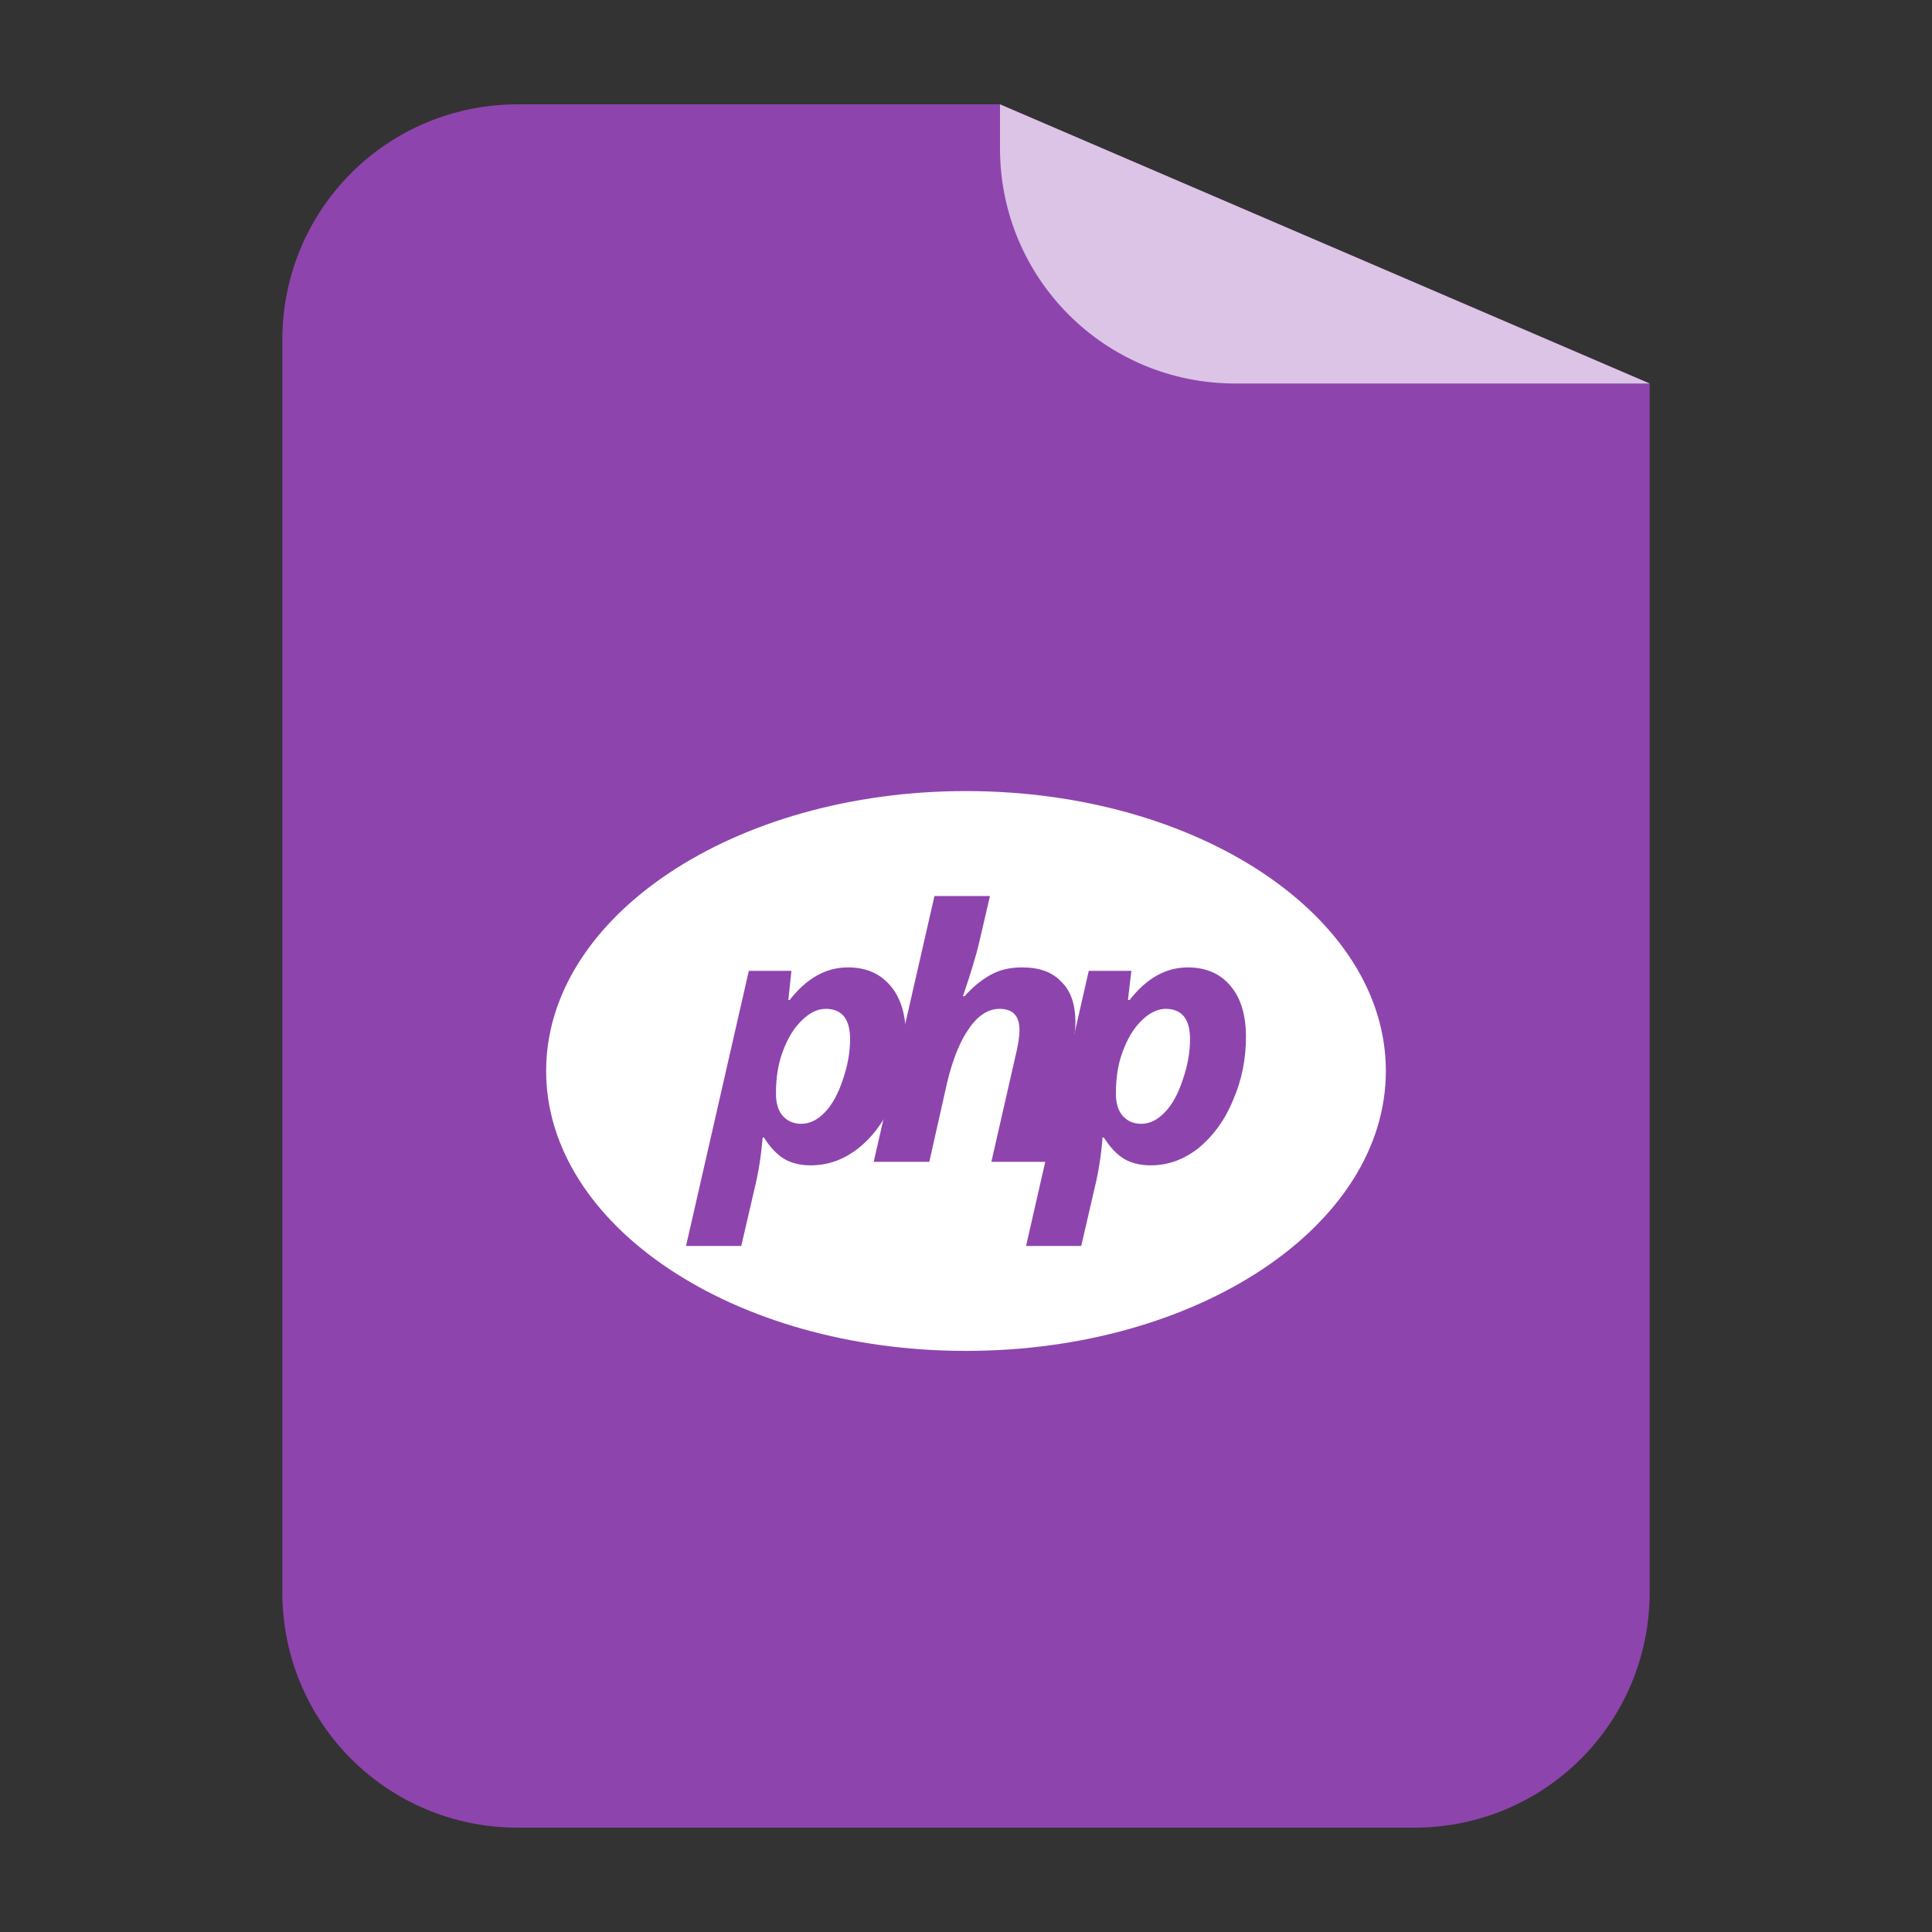 
<svg xmlns="http://www.w3.org/2000/svg" xmlns:xlink="http://www.w3.org/1999/xlink" width="22px" height="22px" viewBox="0 0 22 22" version="1.1">
<rect x="0" y="0" width="22" height="22" fill="#333333" stroke="none"/>
<g id="surface1">
<path style=" stroke:none;fill-rule:nonzero;fill:rgb(55.686%,26.667%,67.843%);fill-opacity:1;" d="M 5.898 1.188 C 4.41 1.188 3.215 2.383 3.215 3.871 L 3.215 18.129 C 3.215 19.617 4.41 20.812 5.898 20.812 L 16.102 20.812 C 17.59 20.812 18.785 19.617 18.785 18.129 L 18.785 4.367 L 11.387 1.188 Z M 16.379 1.203 C 16.559 1.219 16.734 1.254 16.902 1.309 C 16.734 1.254 16.559 1.219 16.379 1.203 Z M 16.902 1.309 C 17.152 1.387 17.391 1.5 17.605 1.645 C 17.391 1.5 17.152 1.387 16.902 1.309 Z M 17.812 1.797 C 17.875 1.852 17.941 1.91 18 1.973 C 17.941 1.91 17.875 1.852 17.812 1.797 Z M 17.812 1.797 "/>
<path style=" stroke:none;fill-rule:nonzero;fill:rgb(100%,100%,100%);fill-opacity:0.682;" d="M 18.785 4.367 L 11.387 1.188 L 11.387 1.688 C 11.387 3.172 12.582 4.367 14.066 4.367 Z M 18.785 4.367 "/>
<path style=" stroke:none;fill-rule:evenodd;fill:rgb(100%,100%,100%);fill-opacity:1;" d="M 15.781 12.195 C 15.781 13.957 13.641 15.383 11 15.383 C 8.359 15.383 6.219 13.957 6.219 12.195 C 6.219 10.434 8.359 9.008 11 9.008 C 13.641 9.008 15.781 10.434 15.781 12.195 Z M 15.781 12.195 "/>
<path style=" stroke:none;fill-rule:nonzero;fill:rgb(55.686%,26.667%,67.843%);fill-opacity:1;" d="M 9.656 11.016 C 9.863 11.016 10.023 11.086 10.141 11.227 C 10.258 11.363 10.316 11.559 10.316 11.809 C 10.316 12.055 10.27 12.297 10.172 12.523 C 10.078 12.754 9.949 12.934 9.781 13.07 C 9.613 13.203 9.434 13.27 9.23 13.27 C 9.117 13.27 9.016 13.246 8.934 13.199 C 8.848 13.148 8.77 13.066 8.699 12.953 L 8.684 12.953 C 8.668 13.16 8.637 13.352 8.594 13.527 L 8.441 14.188 L 7.812 14.188 L 8.527 11.055 L 9.012 11.055 L 8.977 11.387 L 8.992 11.387 C 9.188 11.137 9.406 11.016 9.656 11.016 M 9.402 11.488 C 9.309 11.488 9.219 11.531 9.129 11.621 C 9.039 11.707 8.969 11.824 8.914 11.973 C 8.859 12.117 8.836 12.277 8.836 12.453 C 8.836 12.559 8.859 12.641 8.91 12.703 C 8.965 12.766 9.035 12.797 9.125 12.797 C 9.219 12.797 9.309 12.754 9.395 12.664 C 9.48 12.574 9.547 12.449 9.598 12.293 C 9.652 12.137 9.68 11.984 9.68 11.832 C 9.68 11.602 9.586 11.488 9.402 11.488 "/>
<path style=" stroke:none;fill-rule:nonzero;fill:rgb(55.686%,26.667%,67.843%);fill-opacity:1;" d="M 11.918 13.23 L 11.289 13.23 L 11.578 11.961 C 11.598 11.871 11.609 11.793 11.609 11.73 C 11.609 11.57 11.535 11.488 11.383 11.488 C 11.254 11.488 11.137 11.562 11.035 11.711 C 10.93 11.859 10.848 12.066 10.785 12.328 L 10.582 13.23 L 9.949 13.23 L 10.641 10.203 L 11.273 10.203 C 11.219 10.438 11.176 10.617 11.148 10.742 C 11.117 10.871 11.059 11.07 10.965 11.344 L 10.984 11.344 C 11.07 11.246 11.168 11.164 11.273 11.105 C 11.379 11.043 11.5 11.016 11.641 11.016 C 11.836 11.016 11.984 11.07 12.086 11.18 C 12.195 11.285 12.246 11.441 12.246 11.641 C 12.246 11.734 12.23 11.852 12.199 11.992 L 11.922 13.23 "/>
<path style=" stroke:none;fill-rule:nonzero;fill:rgb(55.686%,26.667%,67.843%);fill-opacity:1;" d="M 13.527 11.016 C 13.73 11.016 13.895 11.086 14.012 11.227 C 14.129 11.363 14.188 11.559 14.188 11.809 C 14.188 12.055 14.141 12.297 14.043 12.523 C 13.949 12.754 13.816 12.934 13.652 13.07 C 13.484 13.203 13.305 13.27 13.102 13.27 C 12.988 13.27 12.887 13.246 12.805 13.199 C 12.719 13.148 12.641 13.066 12.57 12.953 L 12.555 12.953 C 12.539 13.16 12.508 13.352 12.465 13.527 L 12.312 14.188 L 11.684 14.188 L 12.398 11.055 L 12.883 11.055 L 12.844 11.387 L 12.863 11.387 C 13.059 11.137 13.277 11.016 13.527 11.016 M 13.273 11.488 C 13.18 11.488 13.086 11.535 13 11.621 C 12.91 11.707 12.84 11.824 12.785 11.973 C 12.73 12.117 12.707 12.277 12.707 12.453 C 12.707 12.559 12.73 12.641 12.781 12.703 C 12.836 12.766 12.906 12.797 12.996 12.797 C 13.09 12.797 13.18 12.754 13.266 12.664 C 13.352 12.574 13.418 12.449 13.469 12.293 C 13.523 12.137 13.551 11.984 13.551 11.832 C 13.551 11.602 13.457 11.488 13.273 11.488 "/>
</g>
</svg>
